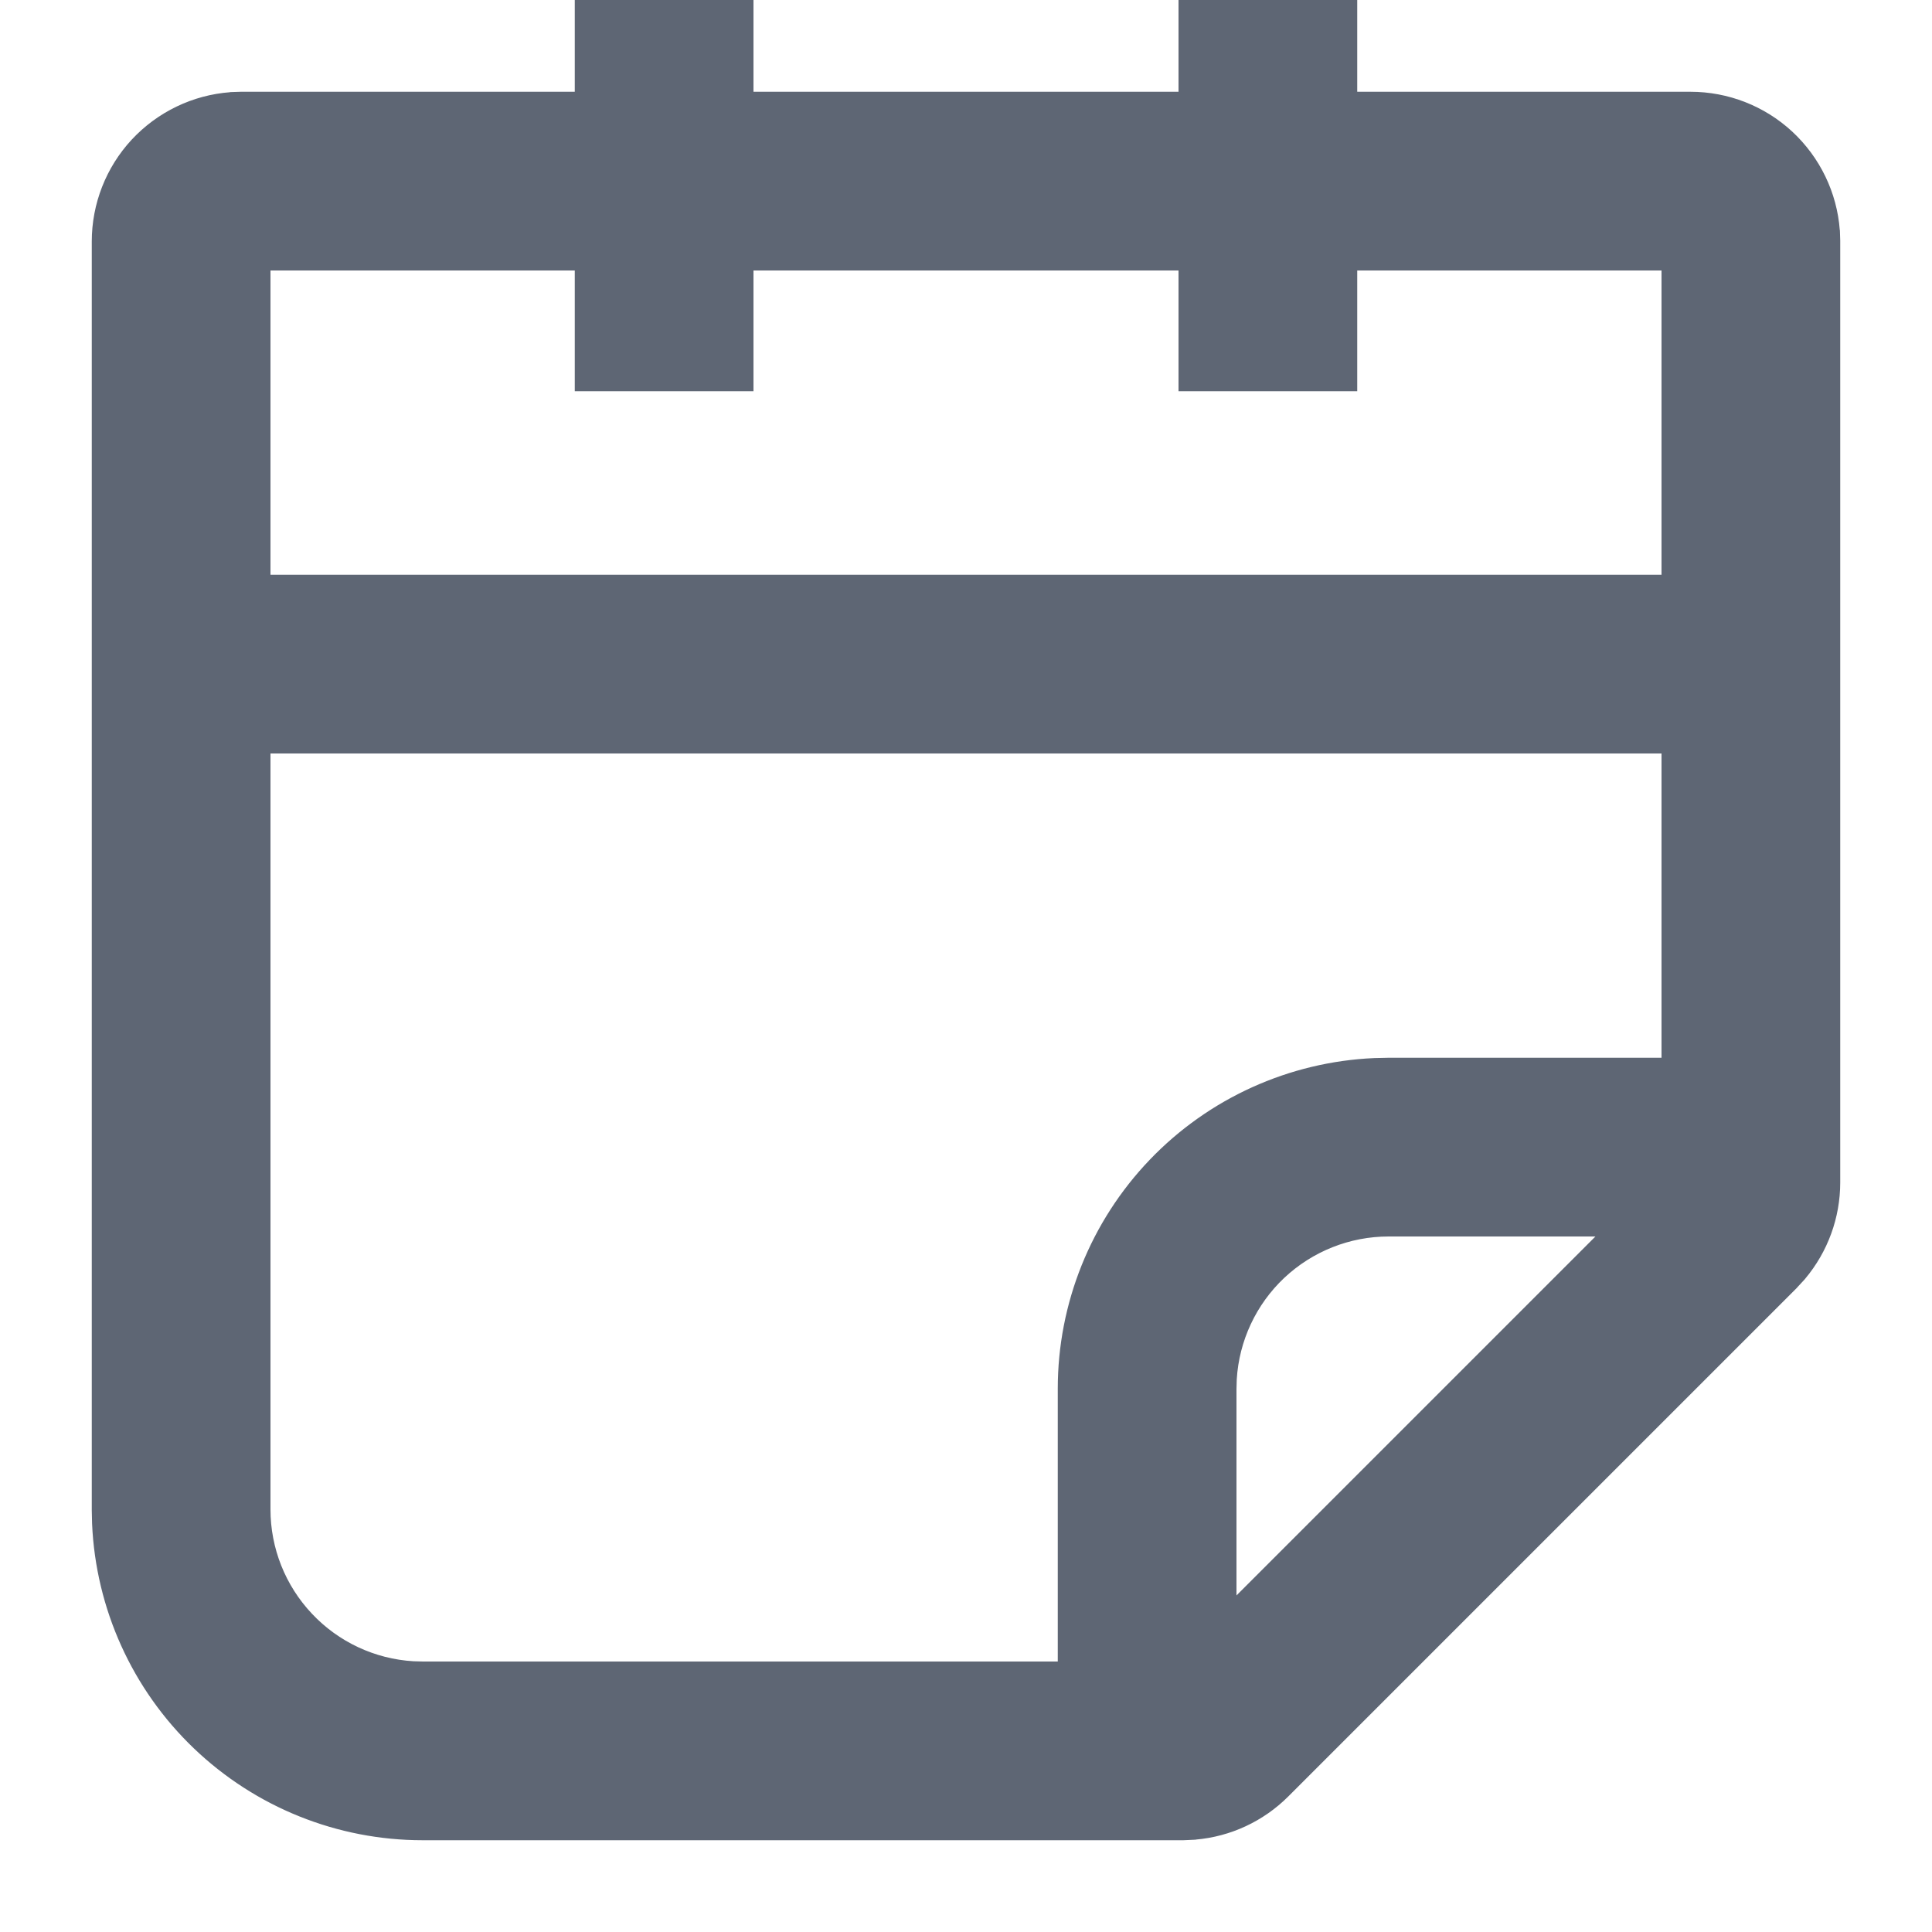 <svg width="20" height="20" viewBox="0 0 20 20" fill="none" xmlns="http://www.w3.org/2000/svg">
<path d="M7.65 0V-0.15H7.5H6.25H6.1V0V1.1H2.5V1.1L2.495 1.1L2.401 1.103L2.401 1.103L2.395 1.104C2.043 1.13 1.714 1.289 1.473 1.548C1.233 1.807 1.1 2.147 1.1 2.5C1.1 2.5 1.1 2.5 1.1 2.5L1.1 15.625H1.1L1.1 15.629L1.103 15.764L1.103 15.764L1.103 15.767C1.14 16.61 1.501 17.407 2.11 17.99C2.72 18.574 3.531 18.9 4.375 18.9H12.241V18.9L12.248 18.9L12.358 18.895L12.358 18.895L12.364 18.894C12.692 18.866 12.999 18.722 13.231 18.49L18.49 13.231L18.49 13.231L18.494 13.226L18.569 13.145L18.569 13.145L18.573 13.14C18.784 12.888 18.9 12.57 18.9 12.241V12.241V2.5H18.9L18.9 2.495L18.897 2.401L18.897 2.401L18.896 2.395C18.87 2.043 18.711 1.714 18.452 1.473C18.193 1.233 17.853 1.1 17.5 1.1C17.5 1.1 17.5 1.1 17.5 1.1H13.9V0V-0.15H13.75H12.5H12.35V0V1.1H7.65V0ZM14.236 11.103L14.236 11.103L14.233 11.103C13.39 11.14 12.593 11.501 12.01 12.11C11.426 12.72 11.1 13.531 11.1 14.375V17.35H4.377L4.272 17.347C3.833 17.321 3.421 17.128 3.12 16.808C2.818 16.488 2.65 16.065 2.65 15.625V7.65H17.35V11.1H14.375V11.1L14.371 11.1L14.236 11.103ZM13.75 3.9H13.9V3.75V2.65H17.35V6.1H2.65V2.65H6.1V3.75V3.9H6.25H7.5H7.65V3.75V2.65H12.35V3.75V3.9H12.5H13.75ZM14.375 12.65H16.878L12.65 16.878V14.377L12.653 14.272C12.679 13.833 12.872 13.421 13.191 13.12C13.512 12.818 13.935 12.65 14.375 12.65Z" fill="#5E6674" stroke="#5E6674" stroke-width="0.3"/>
</svg>
